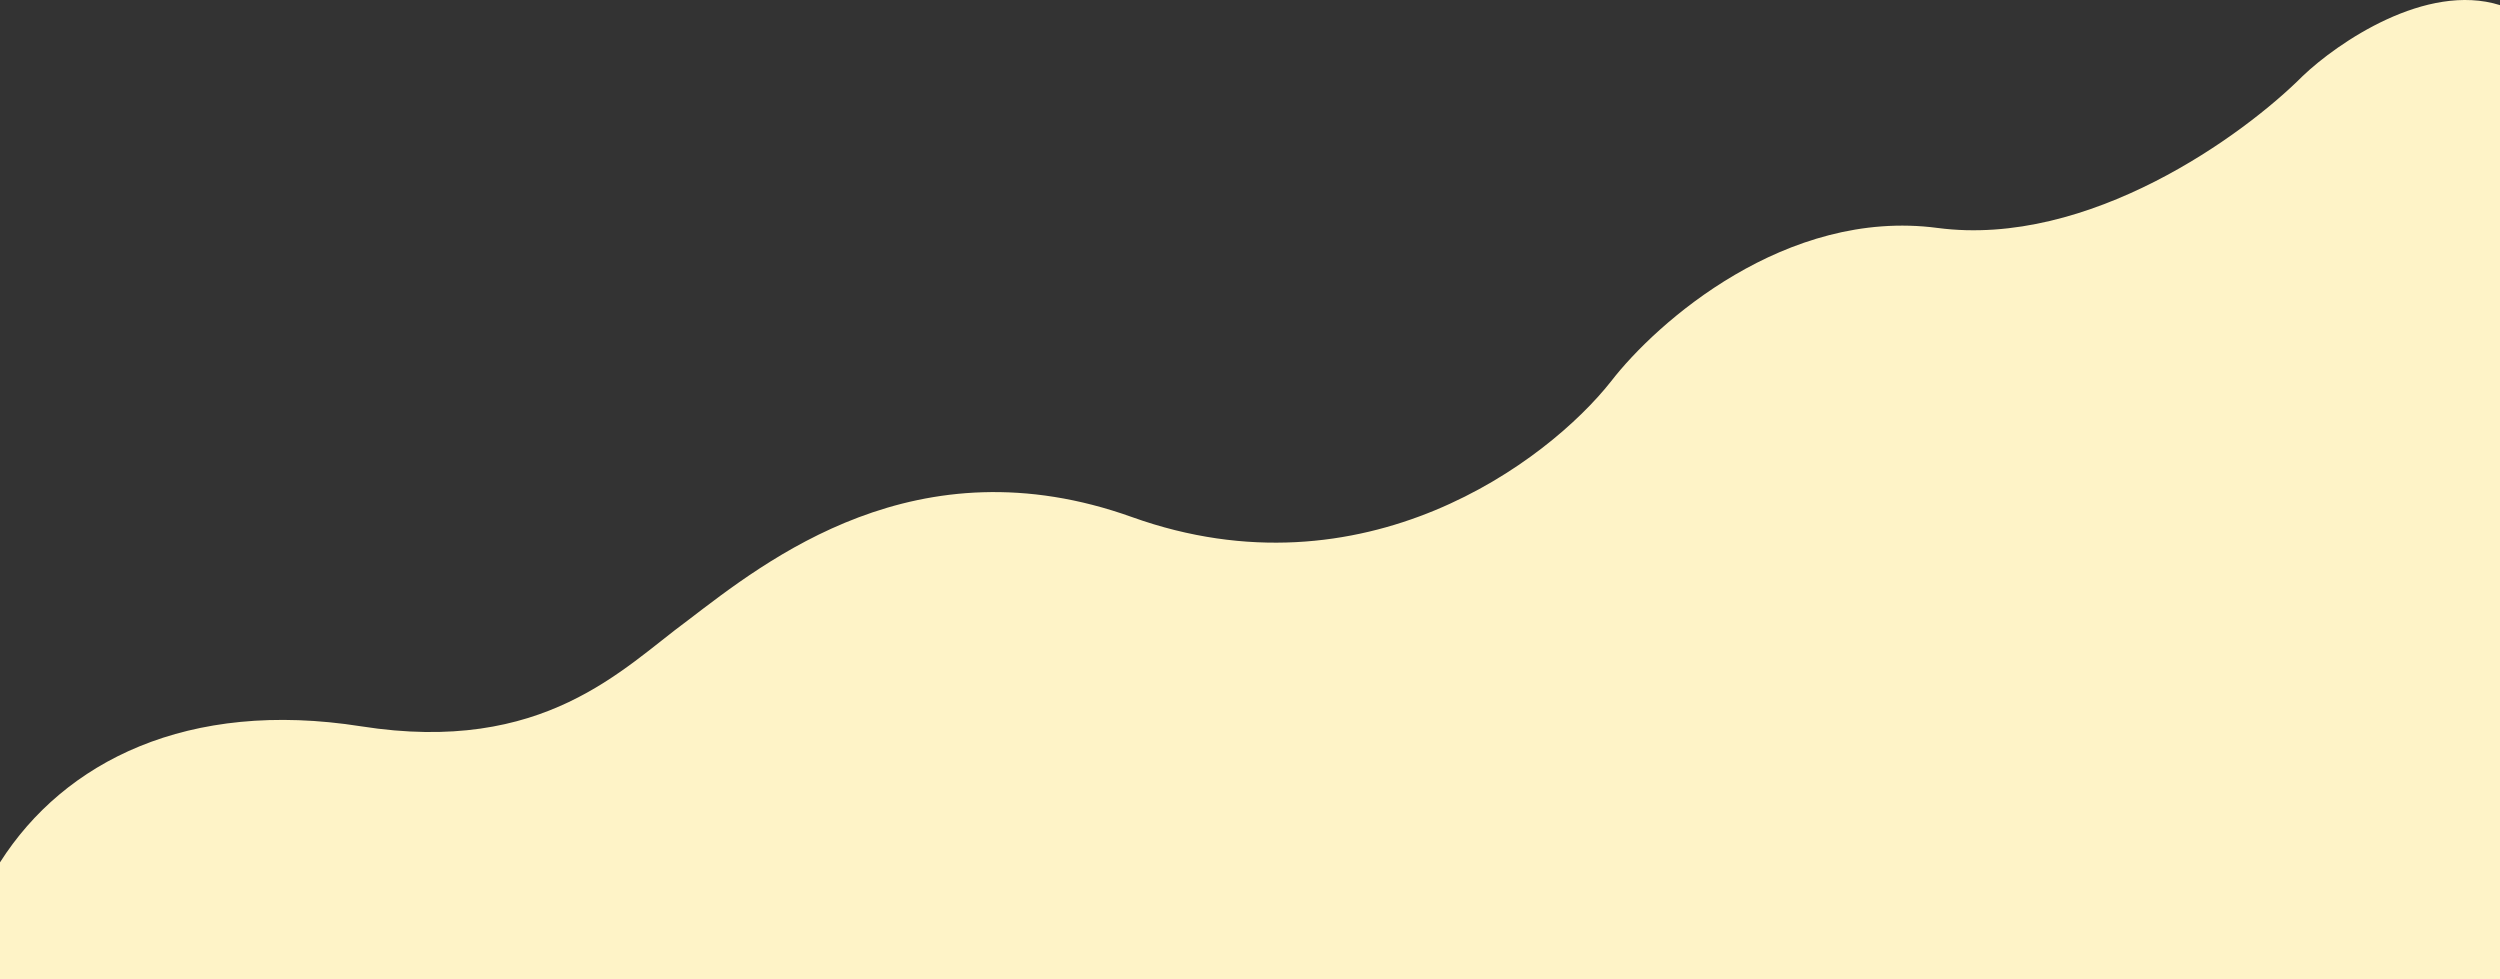 <svg width="1440" height="564" viewBox="0 0 1440 564" fill="none" xmlns="http://www.w3.org/2000/svg">
<rect x="0" y="0" width="1440" height="564" fill="#333333" stroke="none"/>
<path d="M208 418.361C108.284 402.675 37 438.532 0 496.727V564H1440V2.953C1397.38 -10.371 1346.49 24.615 1326.38 43.774C1292.55 77.737 1203.11 142.79 1115.99 131.295C1028.87 119.8 954.268 185.505 927.858 219.795C891.557 265.733 785.577 345.655 652.063 297.845C528 253.42 441.5 322.747 395.823 357.608C358.736 384.822 313.484 434.953 208 418.361Z" fill="#FEF3C7"/>
</svg>